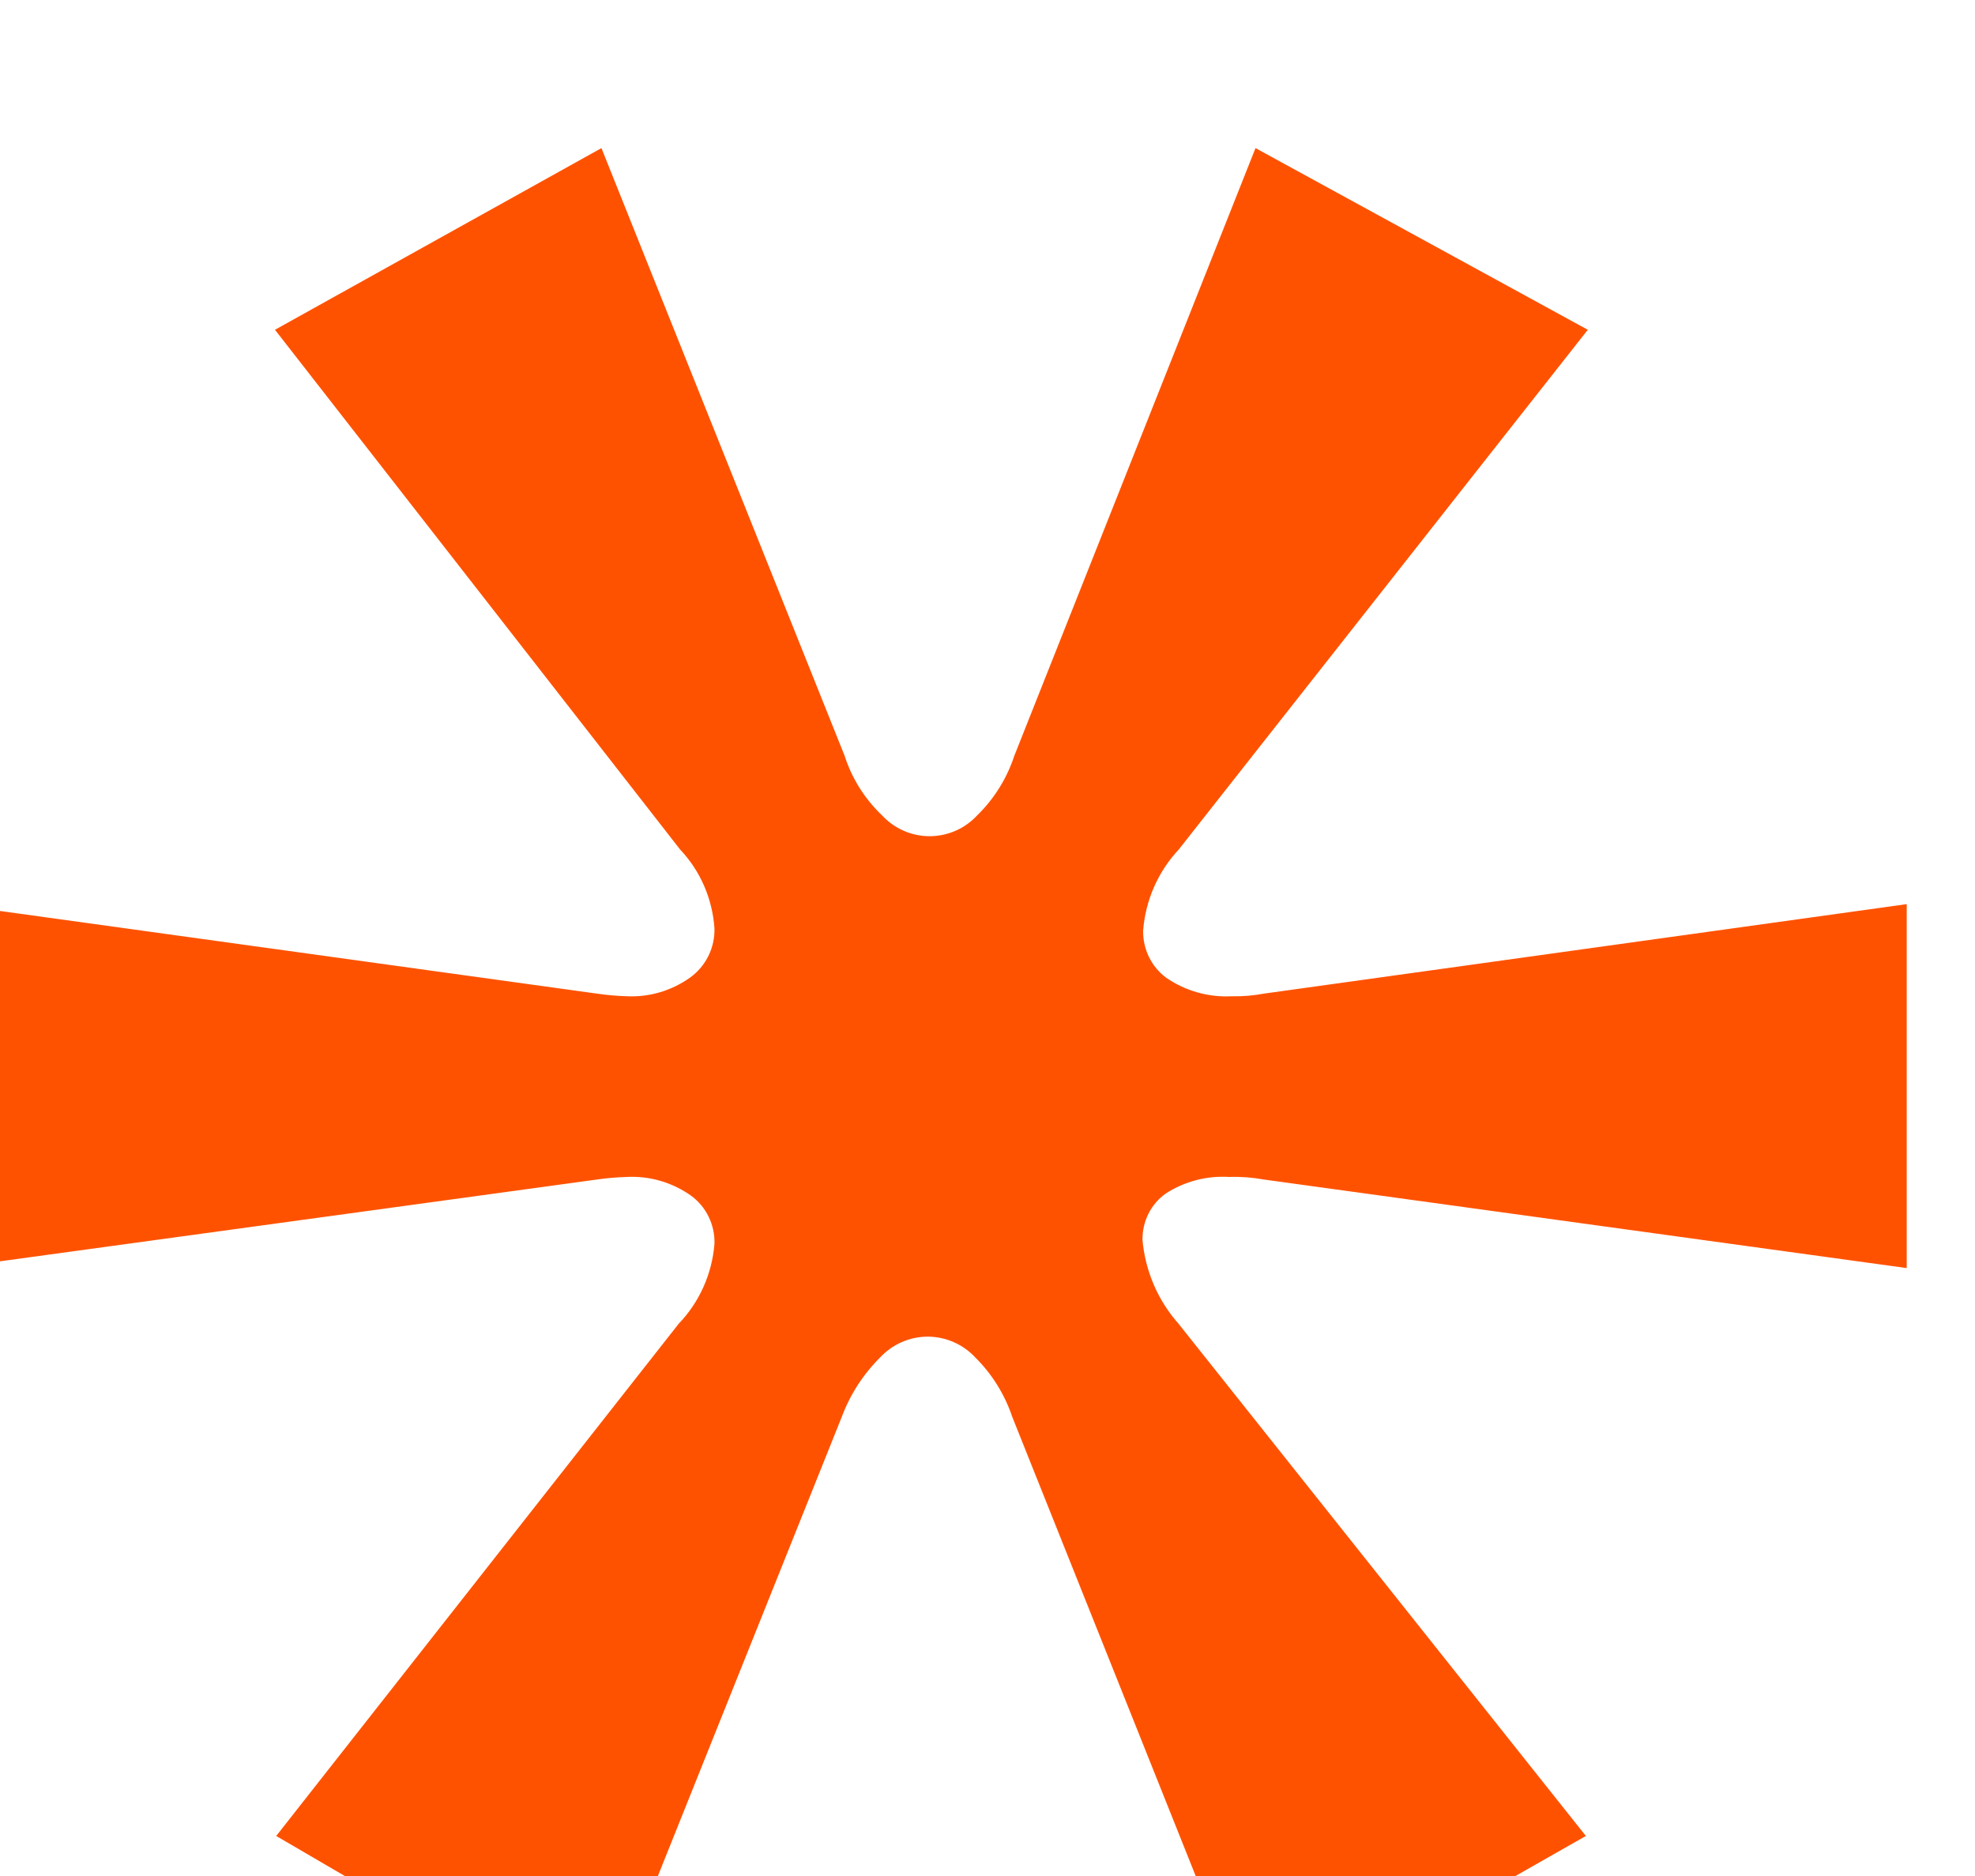 <svg width="40" height="38" viewBox="0 0 40 38" fill="none" xmlns="http://www.w3.org/2000/svg">
<g filter="url(#filter0_i_2007_3339)">
<path d="M6.594 34.189L14.747 23.812C15.166 23.375 15.422 22.803 15.47 22.195C15.476 22.003 15.435 21.813 15.35 21.642C15.266 21.47 15.141 21.323 14.987 21.213C14.609 20.948 14.156 20.817 13.698 20.84C13.495 20.846 13.293 20.863 13.092 20.892L0 22.686V15.314L13.092 17.127C13.293 17.156 13.495 17.174 13.698 17.18C14.158 17.201 14.611 17.065 14.987 16.794C15.14 16.681 15.264 16.533 15.349 16.36C15.433 16.188 15.475 15.997 15.47 15.805C15.429 15.206 15.184 14.64 14.774 14.207L6.569 3.68L13.181 0L18.106 12.309C18.253 12.768 18.514 13.182 18.861 13.513C18.985 13.647 19.134 13.754 19.3 13.827C19.466 13.9 19.646 13.938 19.827 13.938C20.009 13.938 20.188 13.9 20.355 13.827C20.521 13.754 20.669 13.647 20.794 13.513C21.136 13.179 21.393 12.766 21.543 12.309L26.428 0L33.158 3.68L24.874 14.207C24.455 14.654 24.199 15.235 24.152 15.851C24.149 16.037 24.19 16.221 24.272 16.388C24.354 16.554 24.474 16.698 24.622 16.807C25.013 17.075 25.48 17.205 25.951 17.18C26.167 17.185 26.384 17.167 26.596 17.127L39.617 15.314V22.686L26.596 20.892C26.364 20.85 26.128 20.832 25.892 20.84C25.438 20.812 24.987 20.931 24.604 21.18C24.457 21.286 24.338 21.427 24.257 21.59C24.177 21.753 24.136 21.934 24.139 22.116C24.195 22.747 24.451 23.341 24.868 23.812L33.119 34.189L26.415 38L21.503 25.704C21.35 25.249 21.095 24.836 20.756 24.5C20.632 24.366 20.482 24.259 20.315 24.186C20.149 24.113 19.969 24.075 19.788 24.075C19.607 24.075 19.429 24.113 19.262 24.186C19.096 24.259 18.946 24.366 18.822 24.5C18.481 24.839 18.216 25.25 18.047 25.704L13.123 38L6.594 34.189Z" fill="#FF5200"/>
</g>
<defs>
<filter id="filter0_i_2007_3339" x="-1" y="0" width="40.617" height="41" filterUnits="userSpaceOnUse" color-interpolation-filters="sRGB">
<feFlood flood-opacity="0" result="BackgroundImageFix"/>
<feBlend mode="normal" in="SourceGraphic" in2="BackgroundImageFix" result="shape"/>
<feColorMatrix in="SourceAlpha" type="matrix" values="0 0 0 0 0 0 0 0 0 0 0 0 0 0 0 0 0 0 127 0" result="hardAlpha"/>
<feOffset dx="-1" dy="3"/>
<feGaussianBlur stdDeviation="1.5"/>
<feComposite in2="hardAlpha" operator="arithmetic" k2="-1" k3="1"/>
<feColorMatrix type="matrix" values="0 0 0 0 0.989 0 0 0 0 0.433 0 0 0 0 0.195 0 0 0 1 0"/>
<feBlend mode="normal" in2="shape" result="effect1_innerShadow_2007_3339"/>
</filter>
</defs>
</svg>
